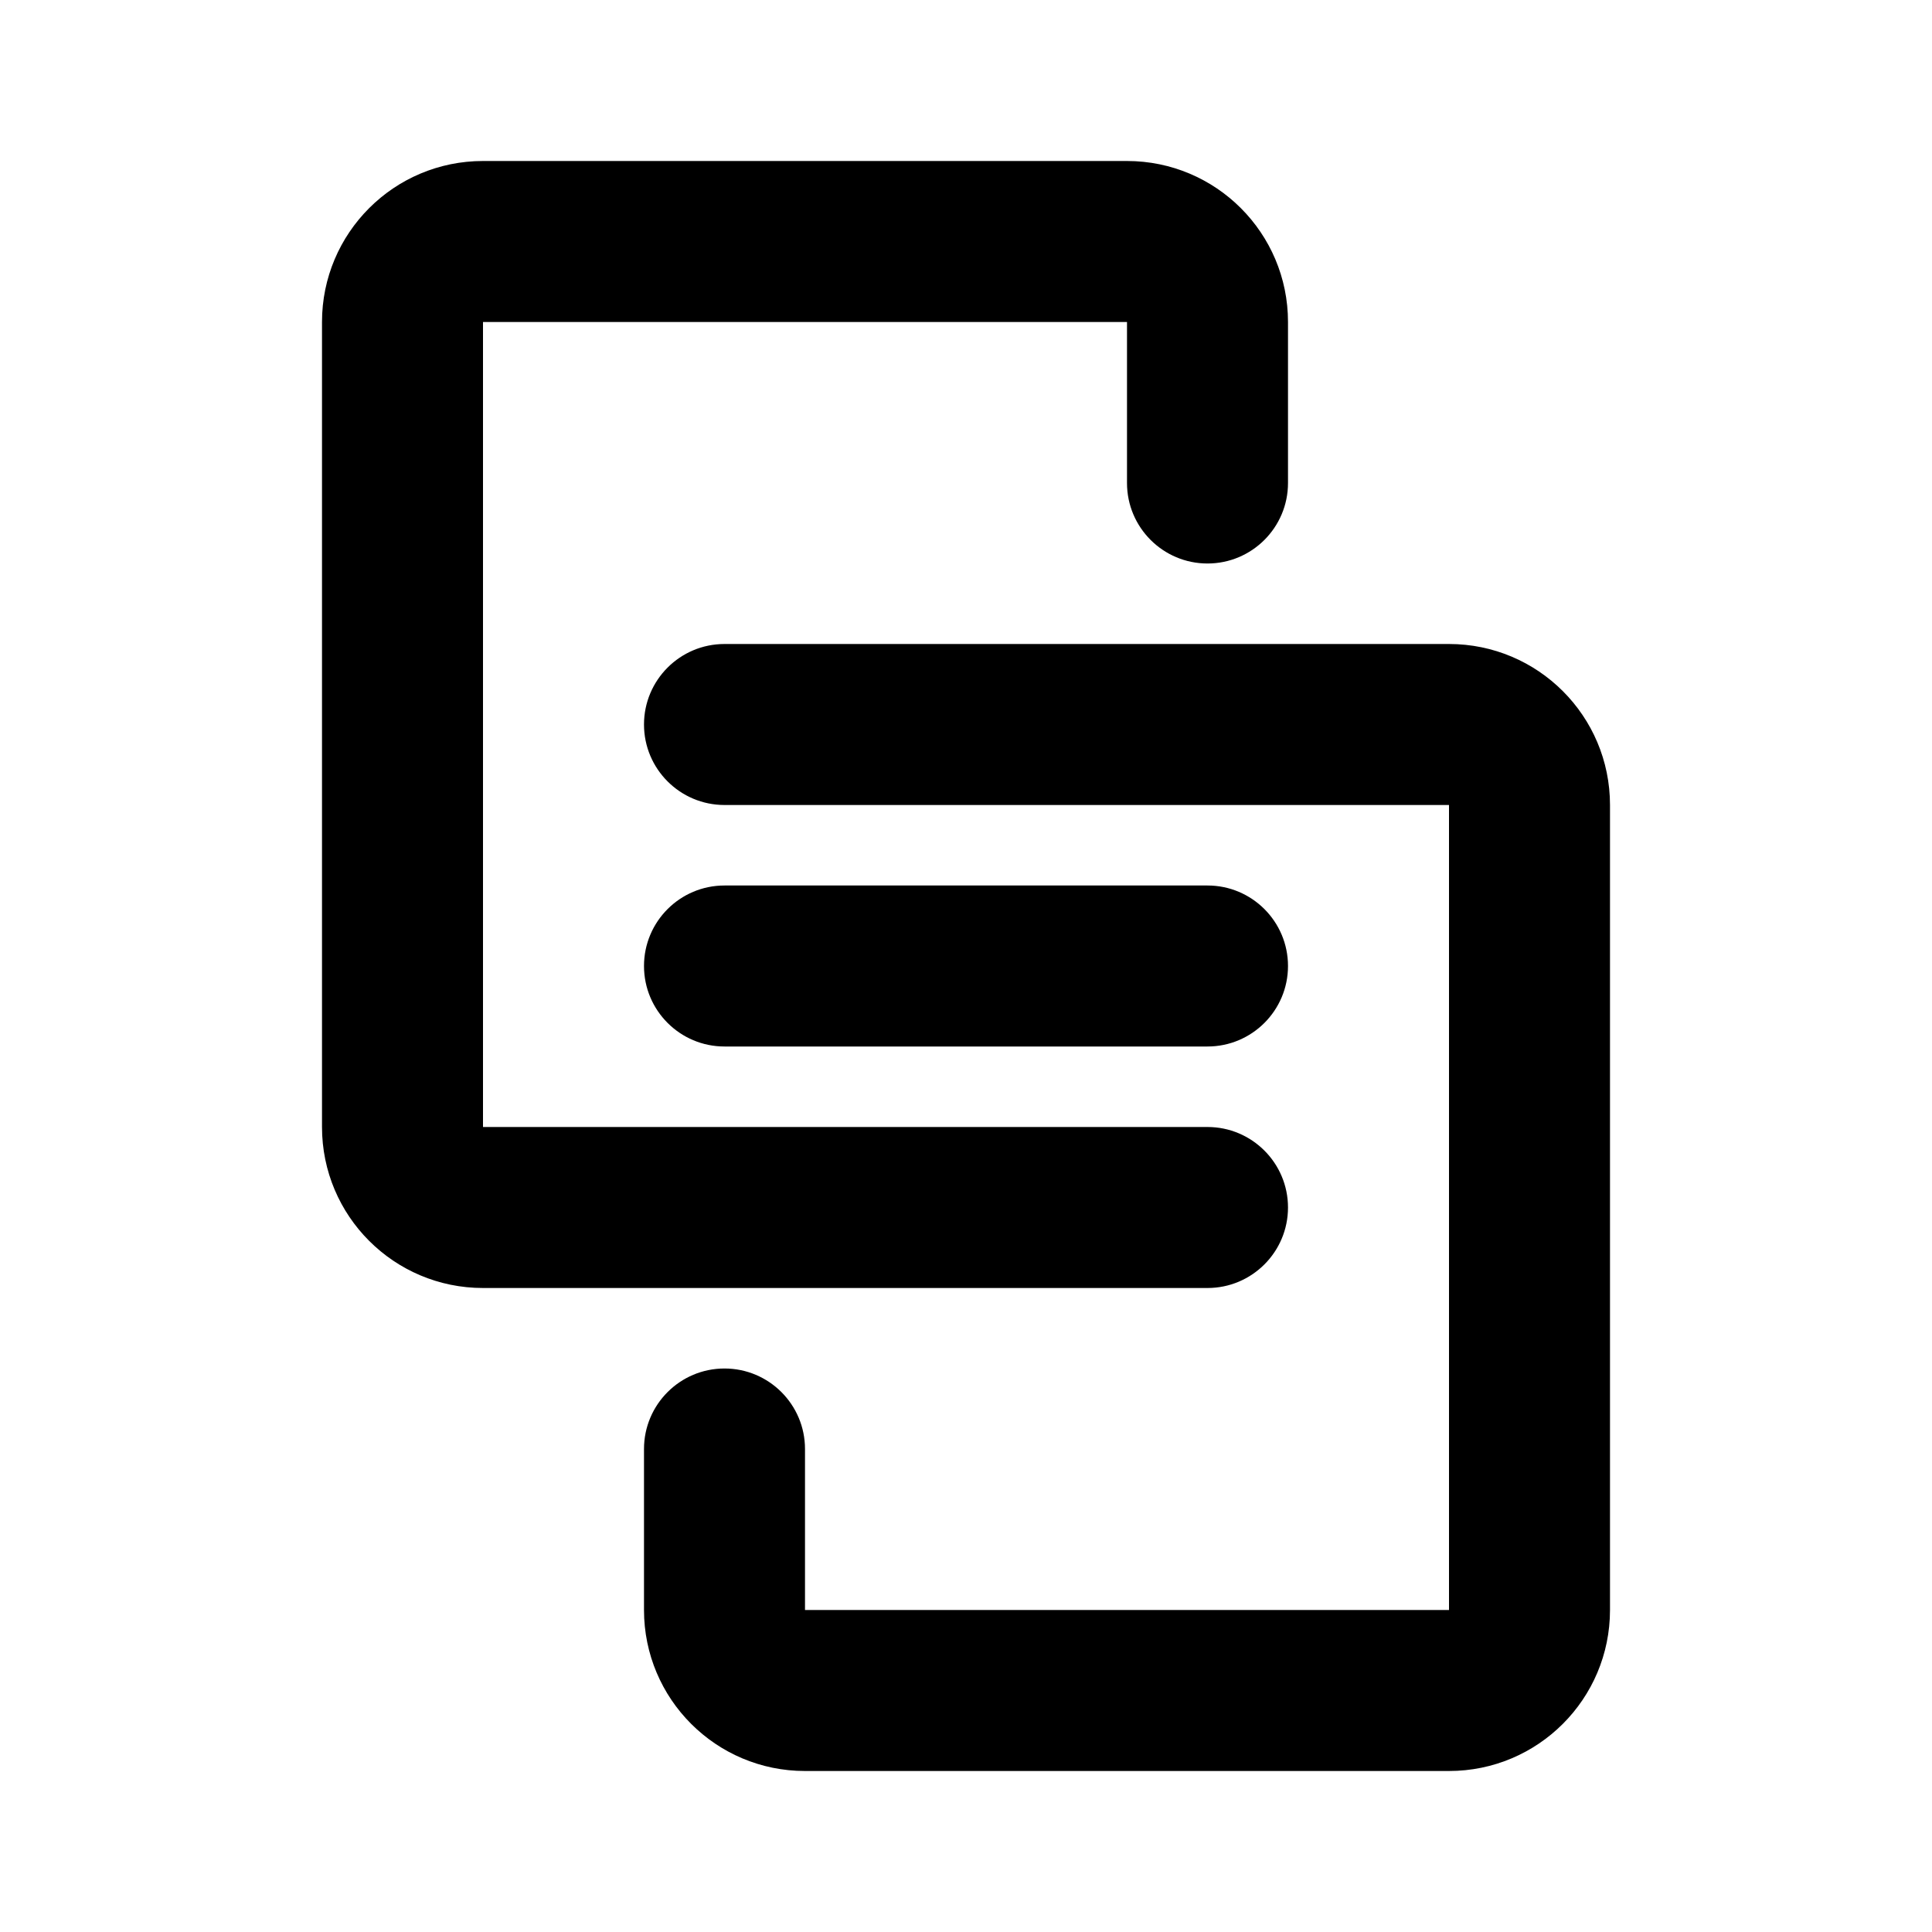 <svg xmlns="http://www.w3.org/2000/svg" width="24" height="24" viewBox="0 0 24 24"><path d="M15 16C15.552 16 16 15.552 16 15C16 14.448 15.552 14 15 14L6 14L6 4L14 4V6C14 6.552 14.448 7 15 7C15.552 7 16 6.552 16 6V4C16 2.895 15.105 2 14 2H6C4.895 2 4 2.895 4 4V14C4 15.105 4.895 16 6 16L15 16Z"/><path d="M8 9C8 8.448 8.448 8 9 8H18C19.105 8 20 8.895 20 10V20C20 21.105 19.105 22 18 22H10C8.895 22 8 21.105 8 20V18C8 17.448 8.448 17 9 17C9.552 17 10 17.448 10 18V20H18V10H9C8.448 10 8 9.552 8 9Z"/><path d="M9 11C8.448 11 8 11.448 8 12C8 12.552 8.448 13 9 13H15C15.552 13 16 12.552 16 12C16 11.448 15.552 11 15 11H9Z"/></svg>